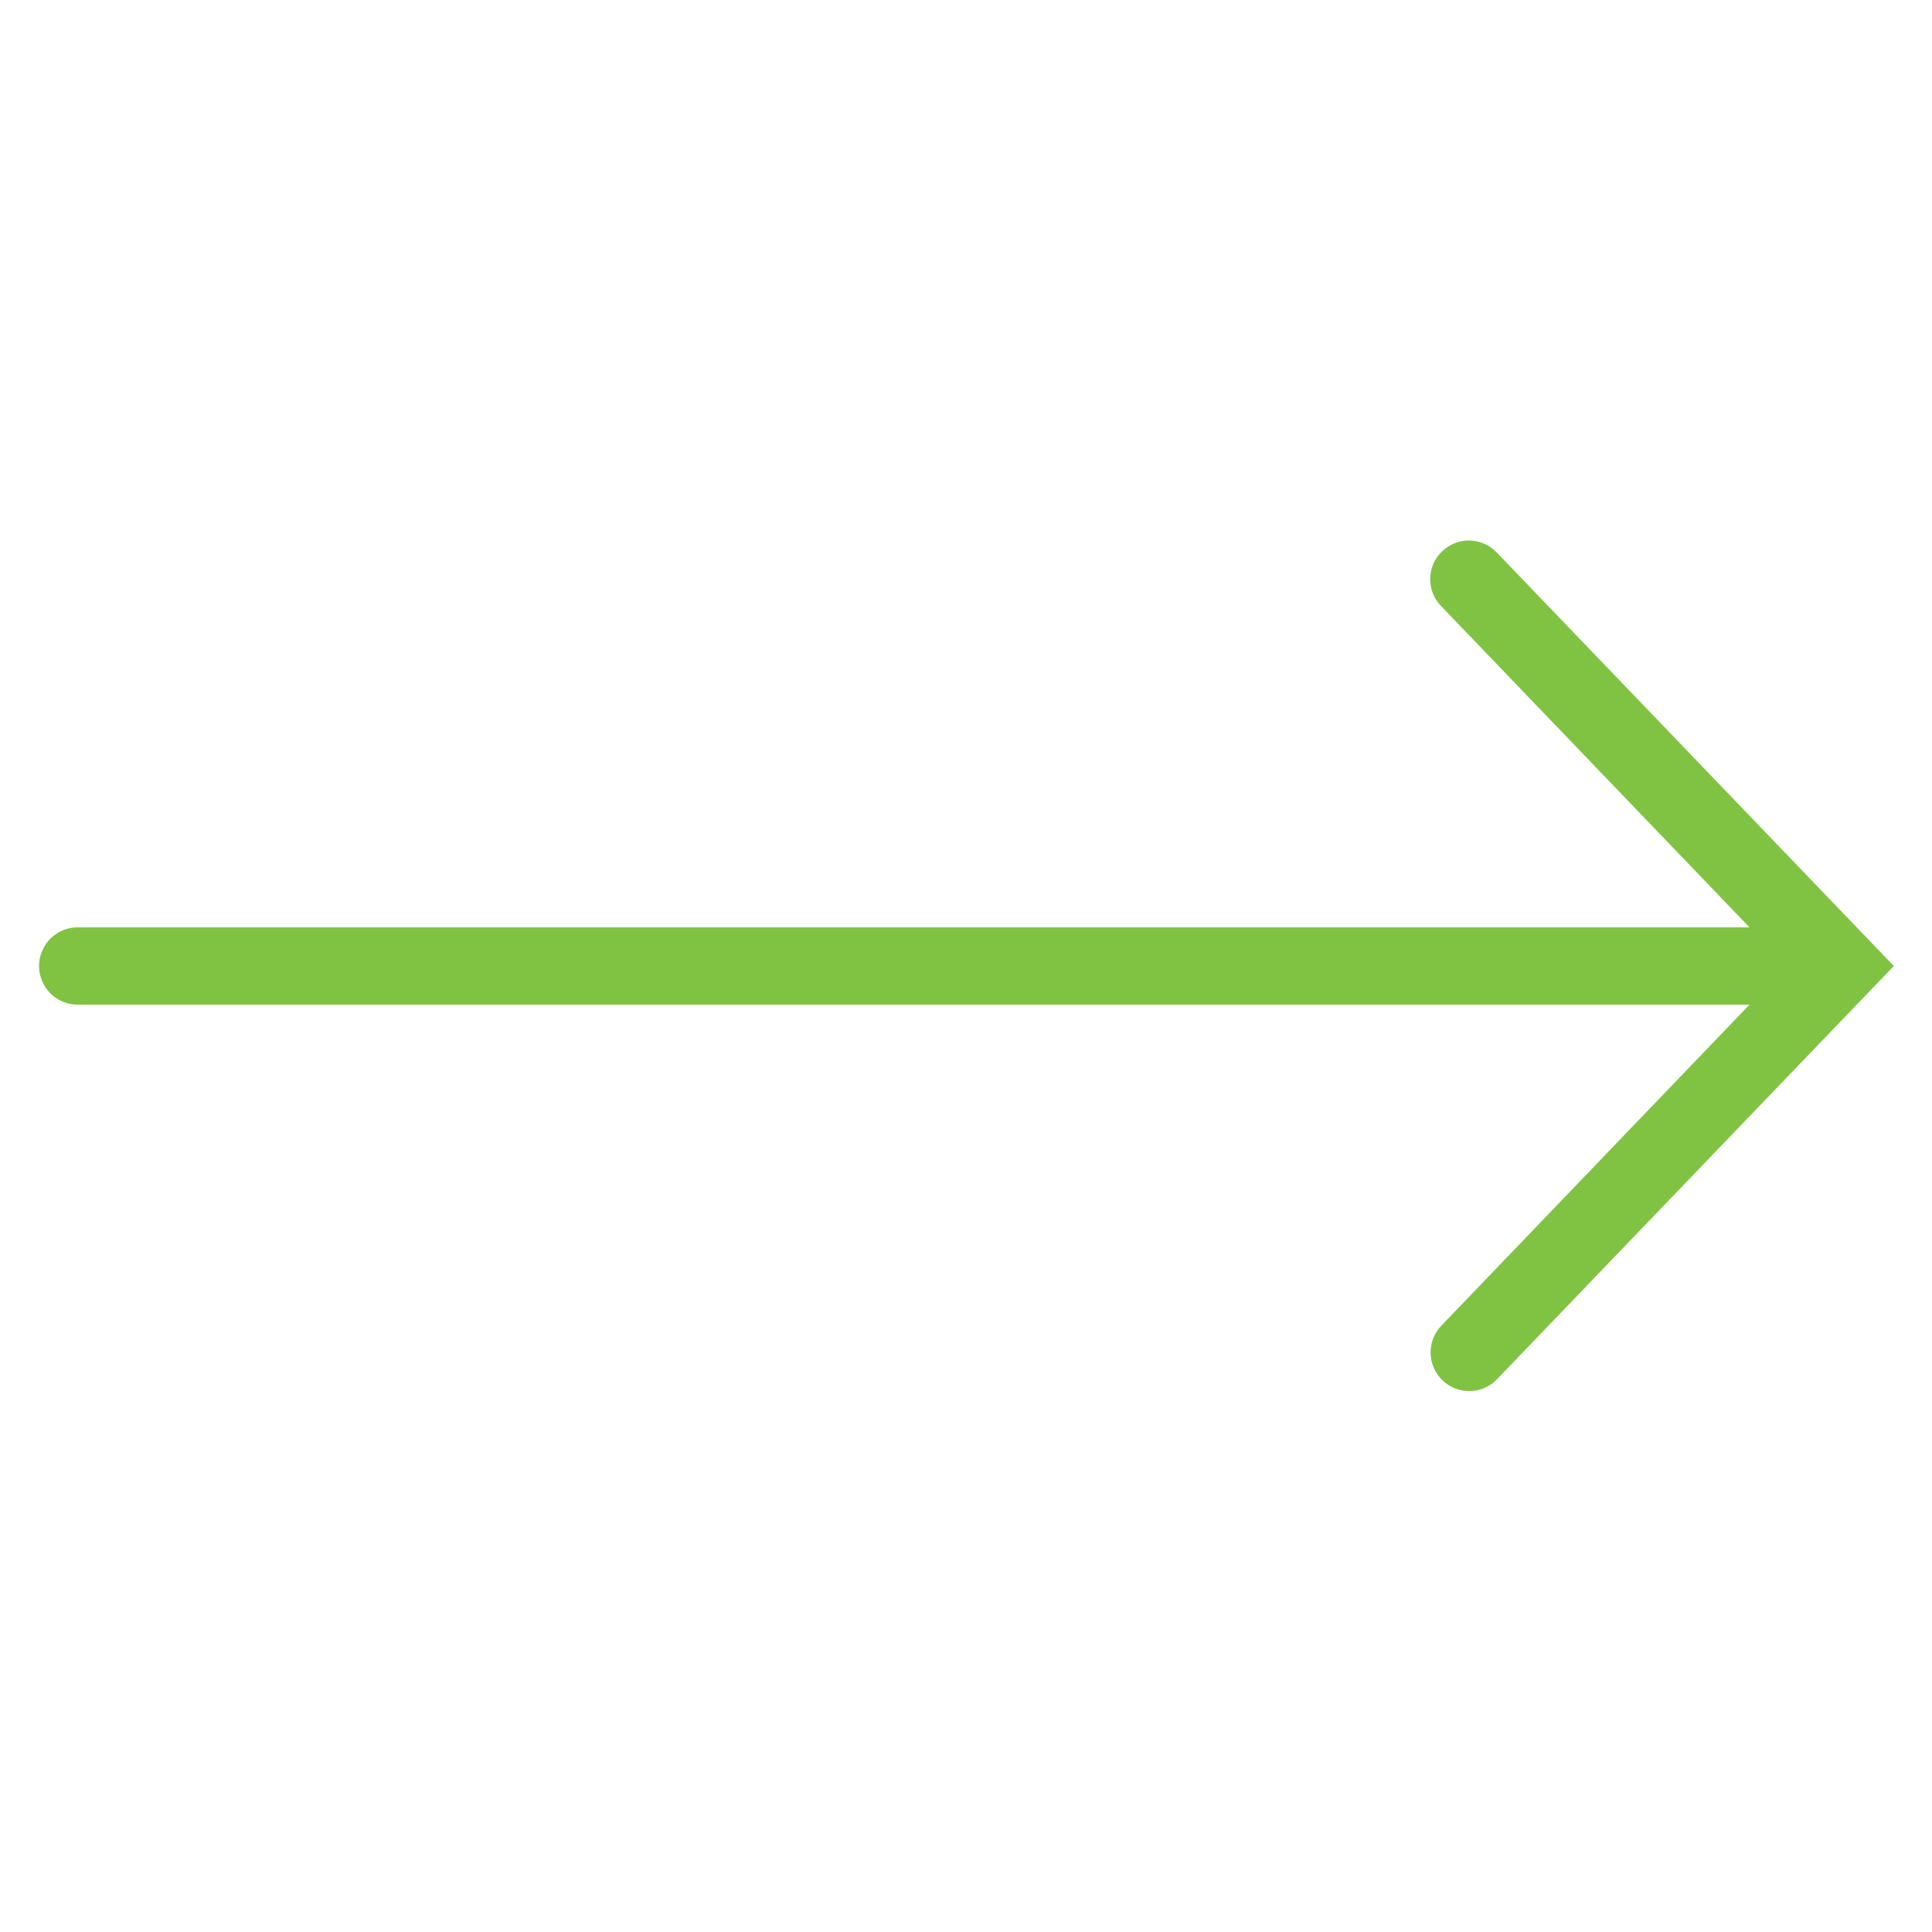 <svg fill="#80c342" xmlns="http://www.w3.org/2000/svg"  viewBox="0 0 50 50" width="50px" height="50px"><path d="M 38.035 13.988 C 37.629 13.98 37.258 14.223 37.094 14.594 C 36.934 14.969 37.016 15.402 37.301 15.691 L 45.277 24 L 2.023 24 C 1.664 23.996 1.328 24.184 1.148 24.496 C 0.965 24.809 0.965 25.191 1.148 25.504 C 1.328 25.816 1.664 26.004 2.023 26 L 45.277 26 L 37.301 34.309 C 36.918 34.707 36.934 35.34 37.332 35.723 C 37.73 36.105 38.363 36.094 38.746 35.691 L 49.012 25 L 38.746 14.309 C 38.562 14.109 38.305 13.996 38.035 13.988 Z"/></svg>